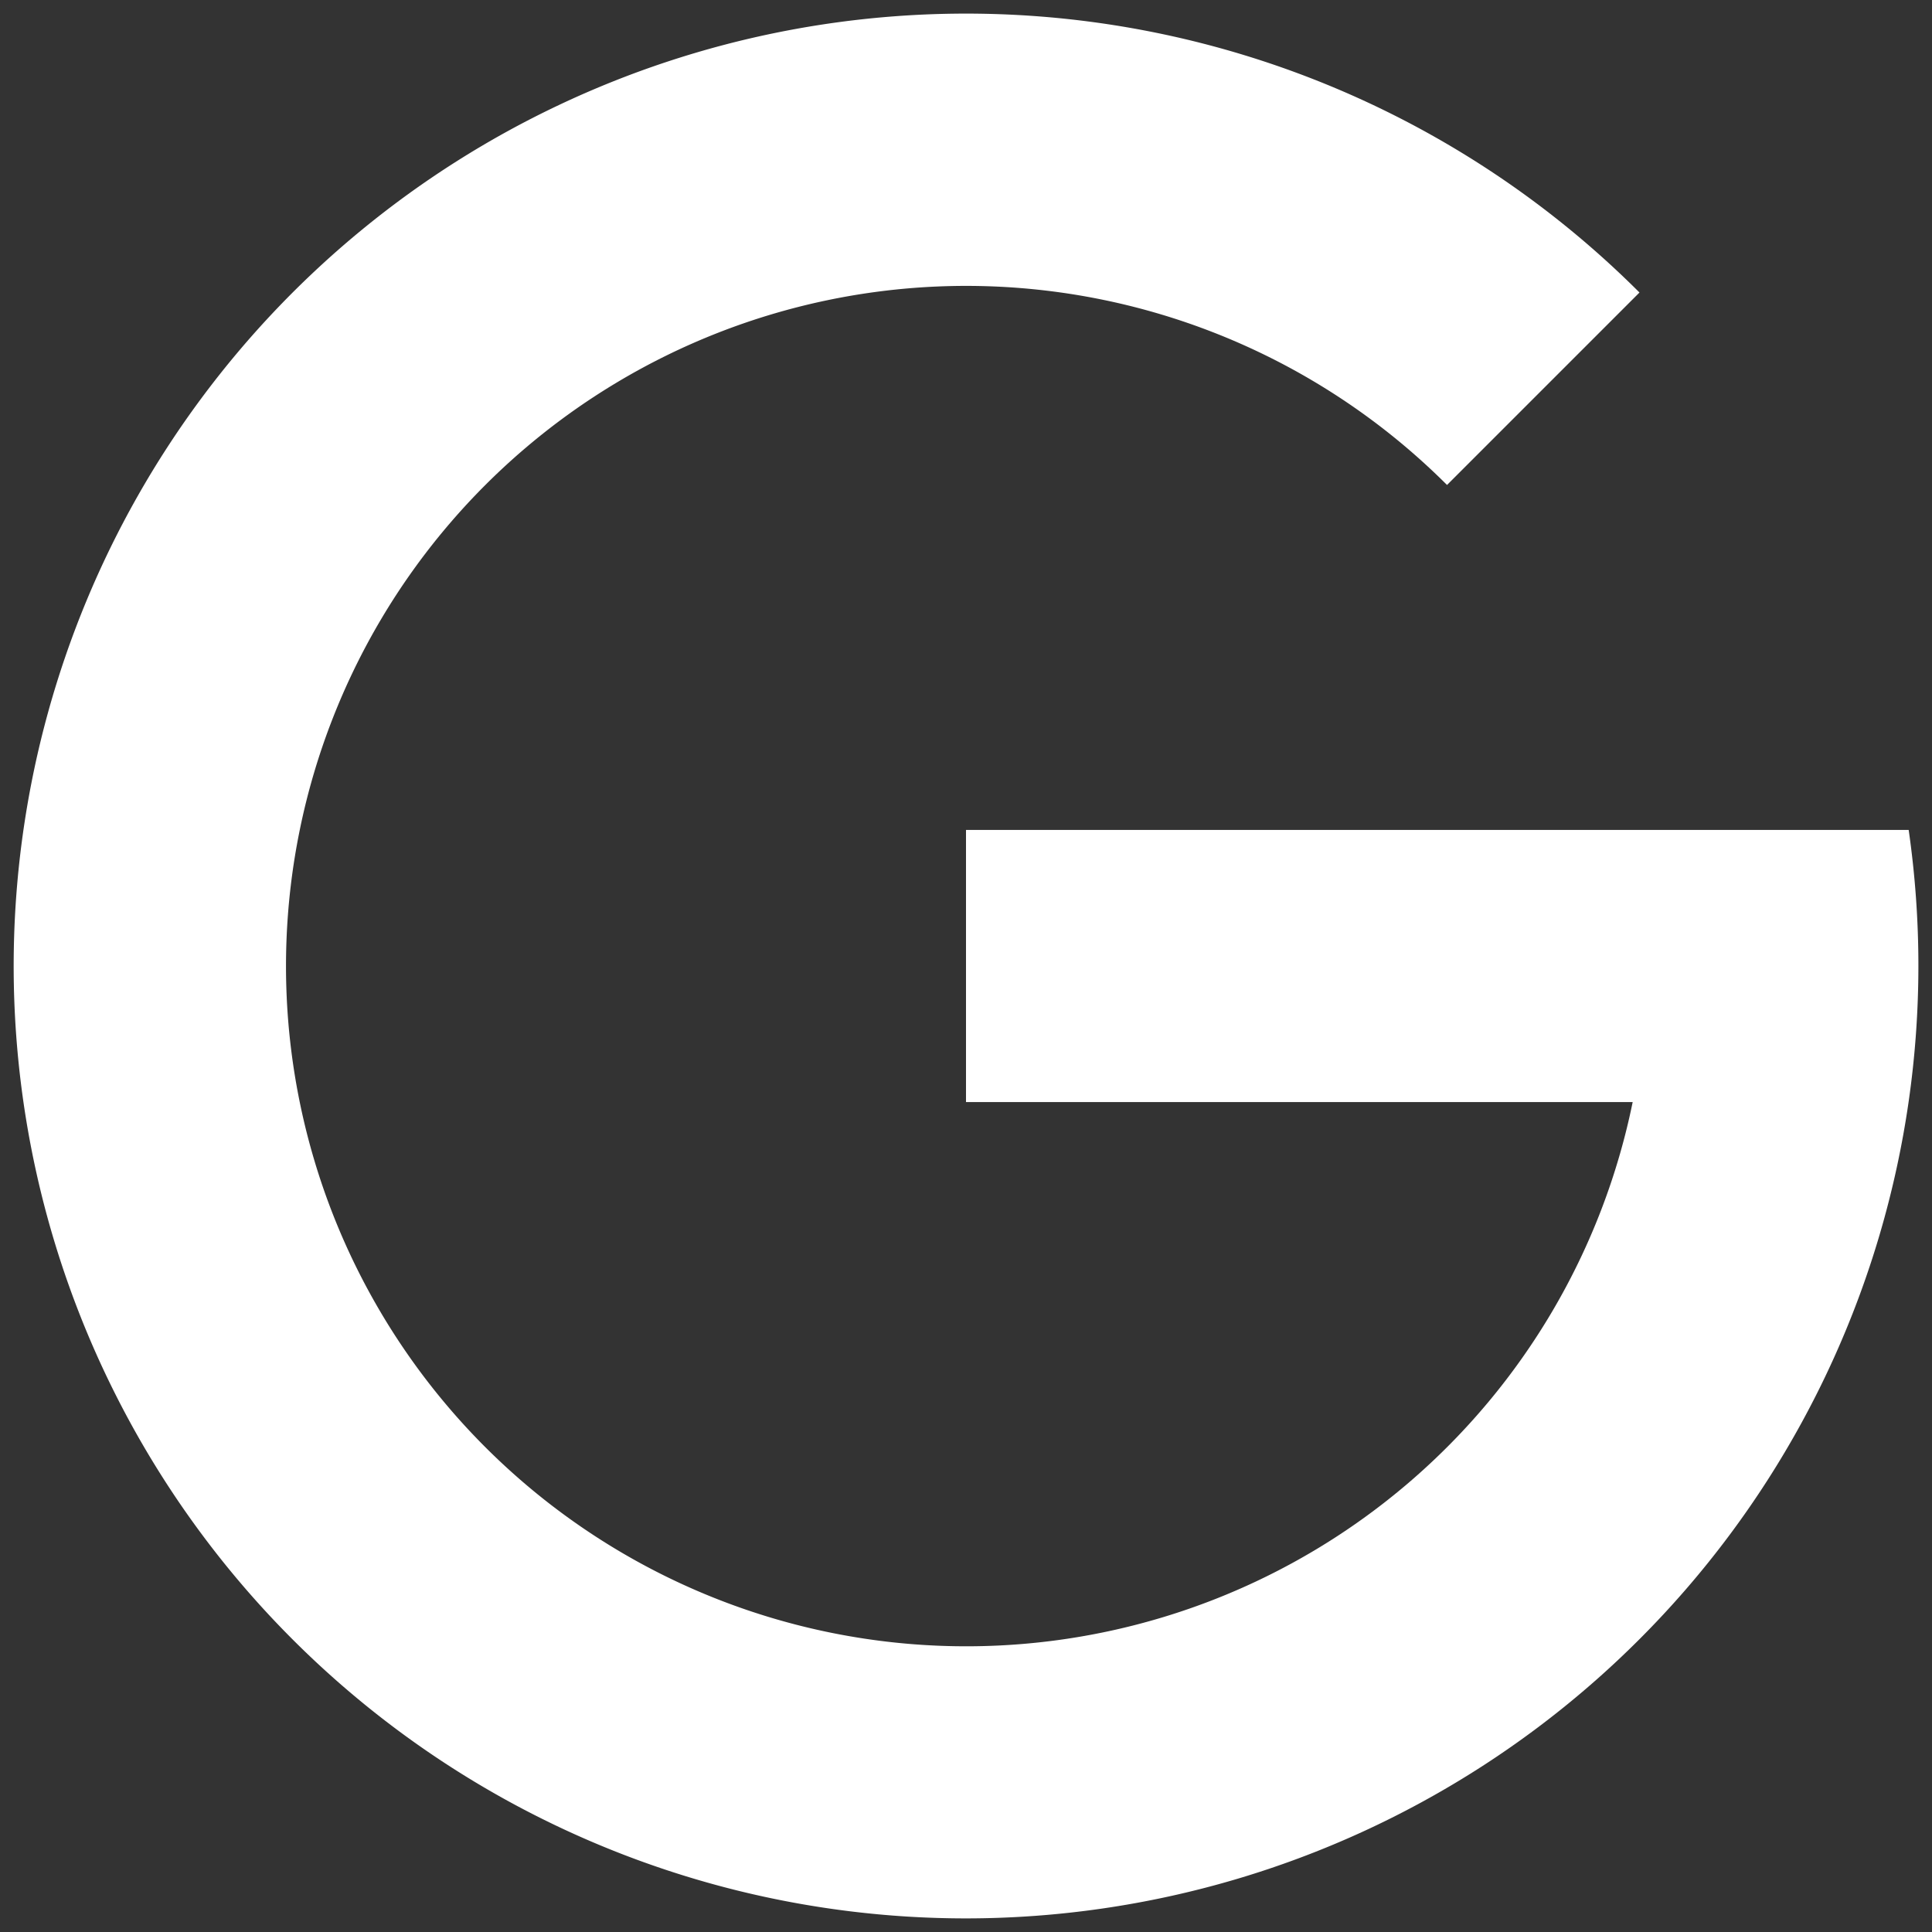 <svg xmlns="http://www.w3.org/2000/svg" viewBox="0 0 142 142"><rect x="0" y="0" width="142" height="142" fill="#333333" stroke="none"/><path d="M71,141A70,70,0,1,1,120.5,21.5L106.355,35.645A49.994,49.994,0,1,0,120,81H71V61h69.286A70.026,70.026,0,0,1,71,141Z" fill="#fff" fill-rule="evenodd"/></svg>